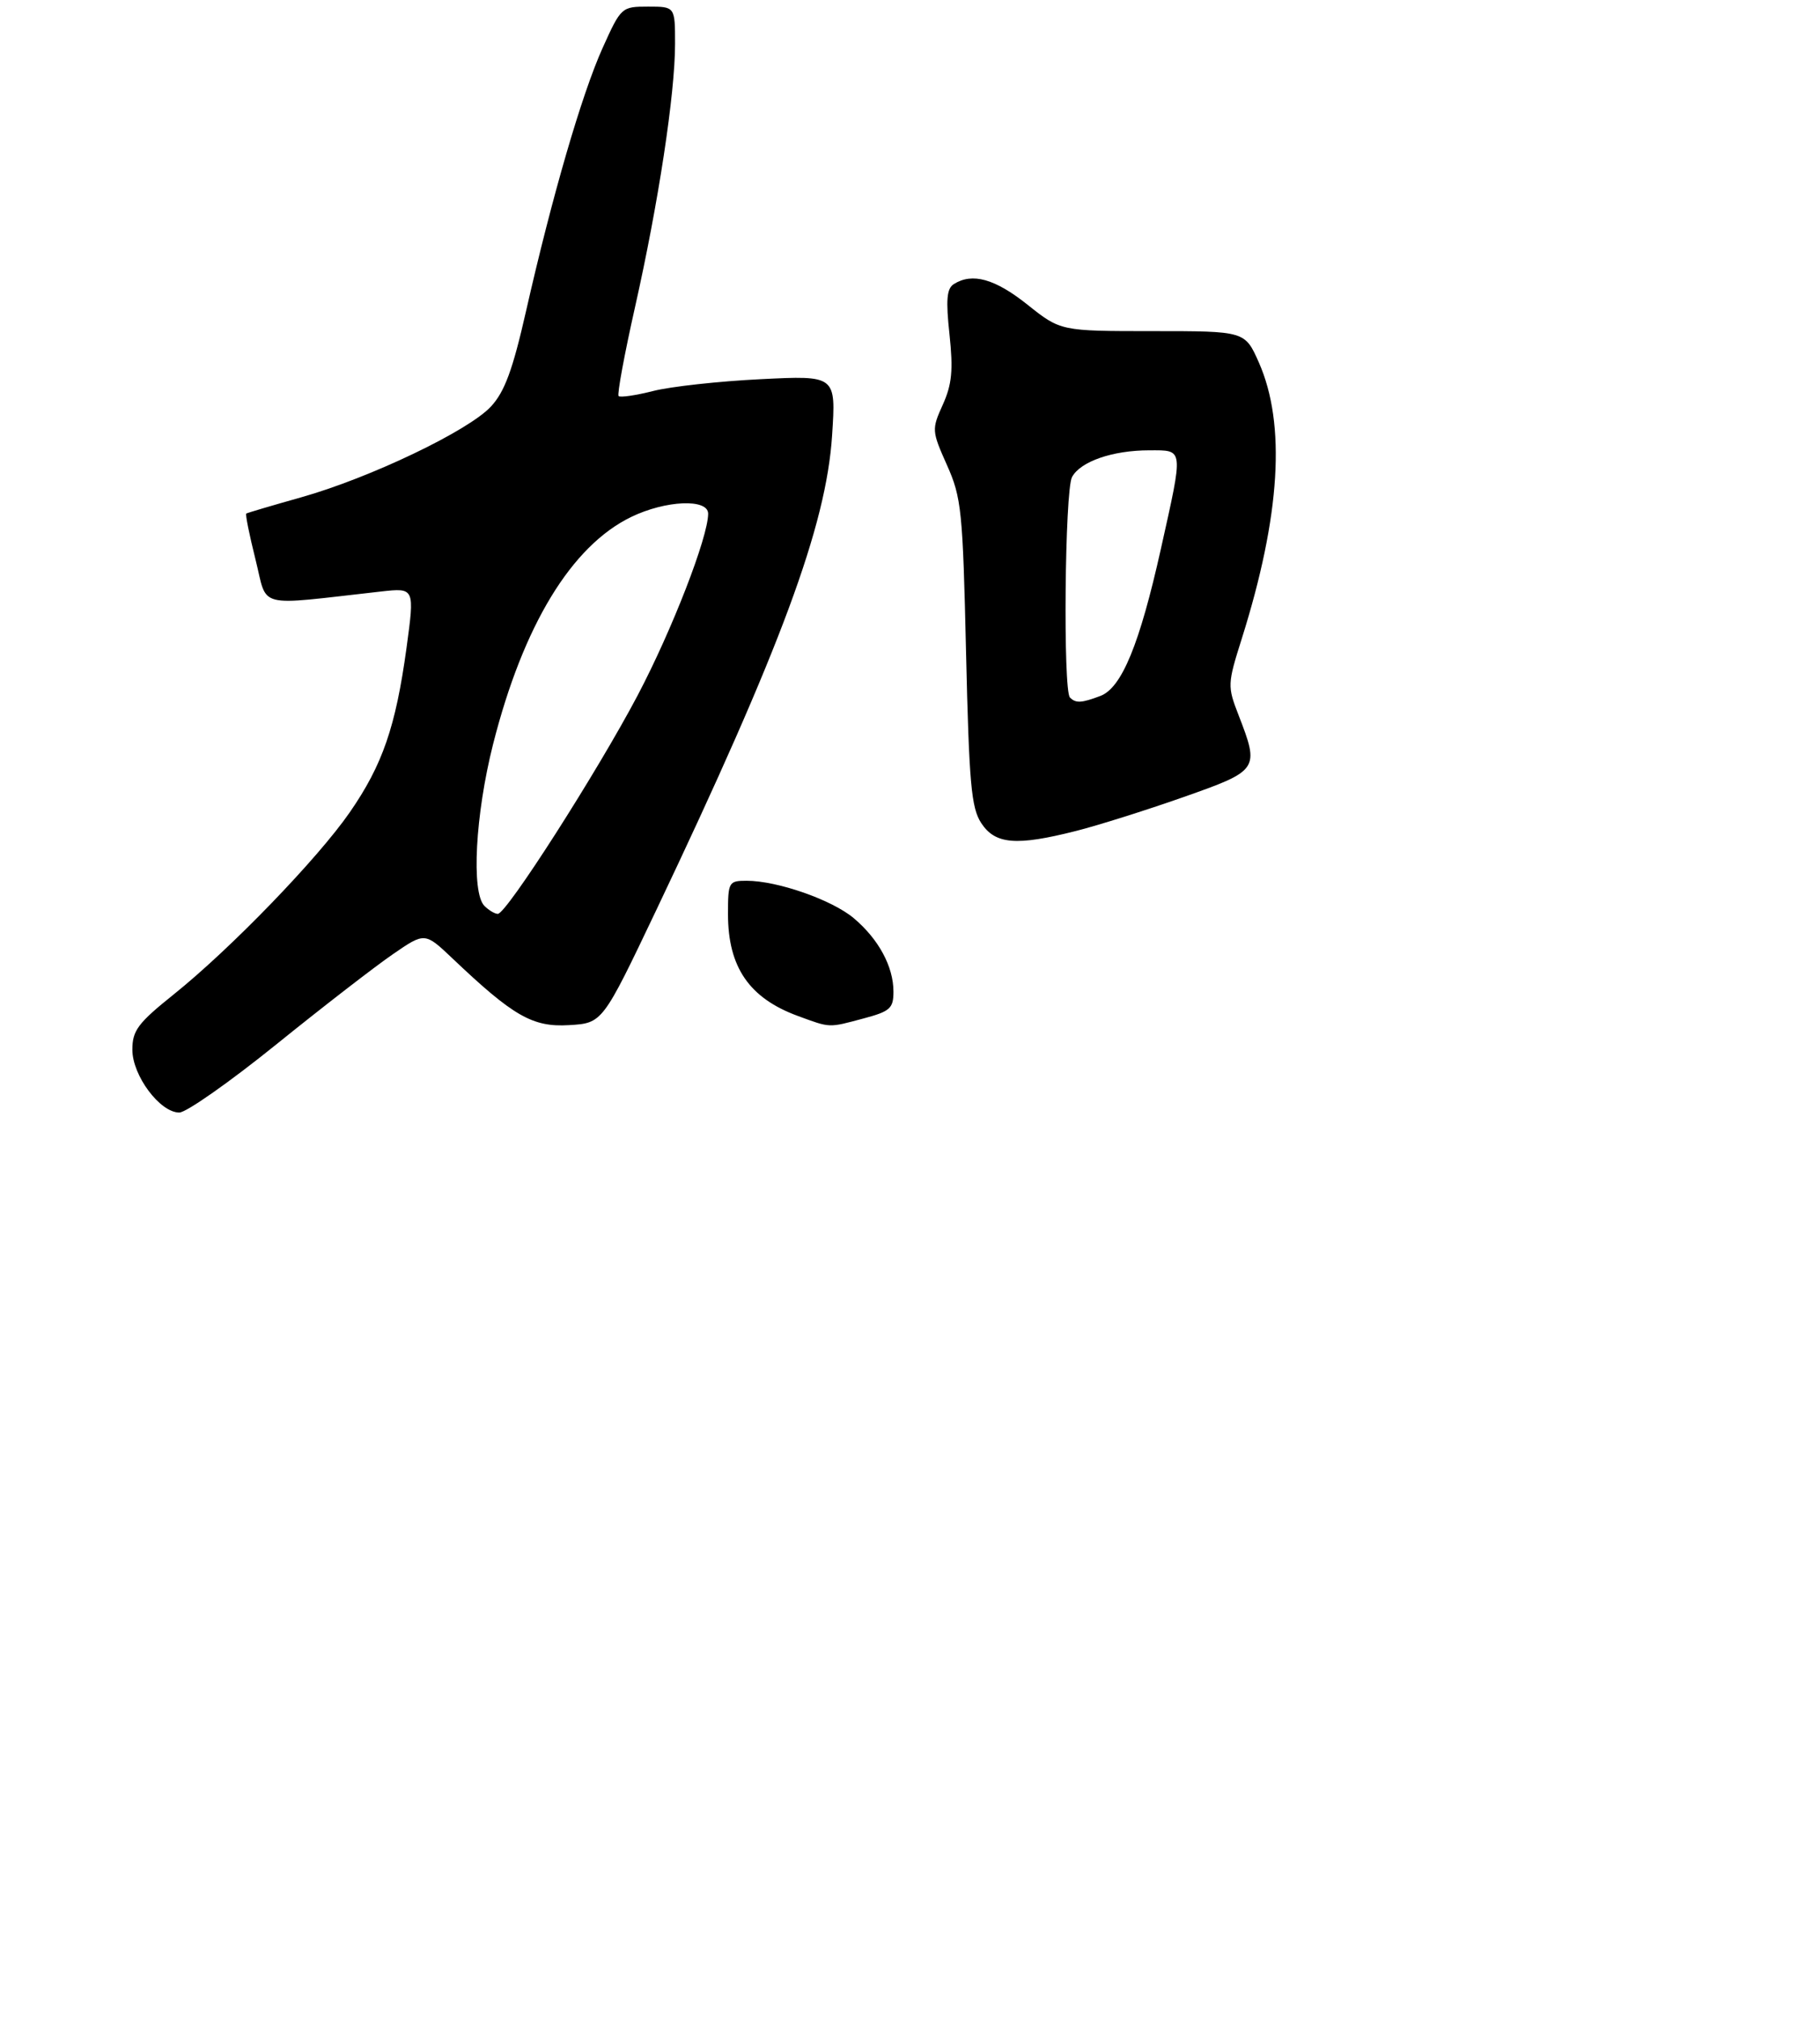 <?xml version="1.0" encoding="UTF-8" standalone="no"?>
<!DOCTYPE svg PUBLIC "-//W3C//DTD SVG 1.1//EN" "http://www.w3.org/Graphics/SVG/1.1/DTD/svg11.dtd" >
<svg xmlns="http://www.w3.org/2000/svg" xmlns:xlink="http://www.w3.org/1999/xlink" version="1.1" viewBox="0 0 275 305">
 <g >
 <path fill="currentColor"
d=" M 41.75 157.71 C 48.76 152.05 56.68 145.93 59.35 144.10 C 64.19 140.77 64.19 140.77 68.35 144.71 C 77.56 153.46 80.48 155.13 85.98 154.80 C 91.03 154.50 91.03 154.50 99.13 137.50 C 117.99 97.88 124.85 79.39 125.73 65.73 C 126.32 56.69 126.32 56.69 114.91 57.26 C 108.63 57.57 101.35 58.37 98.71 59.04 C 96.08 59.71 93.72 60.05 93.47 59.81 C 93.23 59.56 94.34 53.54 95.94 46.43 C 99.49 30.67 102.00 14.17 102.00 6.62 C 102.00 1.00 102.00 1.00 97.94 1.00 C 93.92 1.00 93.84 1.07 91.05 7.25 C 87.91 14.22 83.42 29.64 79.48 47.00 C 77.47 55.86 76.25 59.16 74.18 61.39 C 70.78 65.06 55.90 72.17 45.50 75.10 C 41.10 76.34 37.37 77.44 37.21 77.55 C 37.05 77.66 37.68 80.79 38.61 84.50 C 40.50 92.02 38.34 91.47 57.58 89.32 C 62.66 88.76 62.66 88.76 61.42 97.87 C 59.79 109.74 57.80 115.51 52.86 122.65 C 48.01 129.66 34.89 143.23 26.25 150.16 C 20.83 154.50 20.00 155.62 20.00 158.51 C 20.00 162.42 24.17 168.00 27.09 168.00 C 28.14 168.00 34.74 163.37 41.75 157.71 Z  M 130.49 153.79 C 134.50 152.72 135.00 152.27 135.00 149.74 C 135.00 145.96 132.76 141.81 128.99 138.64 C 125.70 135.88 117.46 133.00 112.82 133.00 C 110.10 133.00 110.00 133.18 110.00 138.05 C 110.00 146.05 113.22 150.73 120.57 153.42 C 125.53 155.24 125.14 155.22 130.49 153.79 Z  M 162.54 125.49 C 165.82 124.67 173.11 122.37 178.75 120.39 C 190.23 116.35 190.33 116.21 187.15 108.00 C 185.45 103.62 185.46 103.31 187.64 96.41 C 193.48 77.87 194.33 64.06 190.21 54.73 C 188.11 50.00 188.11 50.00 174.19 50.00 C 160.26 50.00 160.26 50.00 155.24 46.00 C 150.33 42.09 146.91 41.14 144.12 42.90 C 143.05 43.58 142.90 45.28 143.47 50.52 C 144.04 55.90 143.84 58.03 142.46 61.10 C 140.77 64.84 140.78 65.06 143.08 70.22 C 145.28 75.13 145.48 77.12 145.97 98.55 C 146.43 118.35 146.75 121.98 148.27 124.30 C 150.38 127.50 153.54 127.77 162.54 125.49 Z  M 73.20 136.80 C 71.18 134.78 71.82 122.99 74.50 112.39 C 79.06 94.41 86.35 82.43 95.38 78.06 C 100.59 75.54 107.00 75.27 107.00 77.57 C 107.00 81.09 101.55 95.13 96.35 105.00 C 90.28 116.51 76.53 138.00 75.22 138.00 C 74.77 138.00 73.86 137.46 73.20 136.80 Z  M 161.67 105.33 C 160.61 104.28 160.89 74.07 161.98 72.04 C 163.24 69.69 168.12 68.00 173.65 68.00 C 178.91 68.00 178.84 67.48 175.41 82.88 C 172.19 97.31 169.49 103.86 166.27 105.09 C 163.41 106.17 162.55 106.22 161.67 105.33 Z "/>
</g>
</svg>